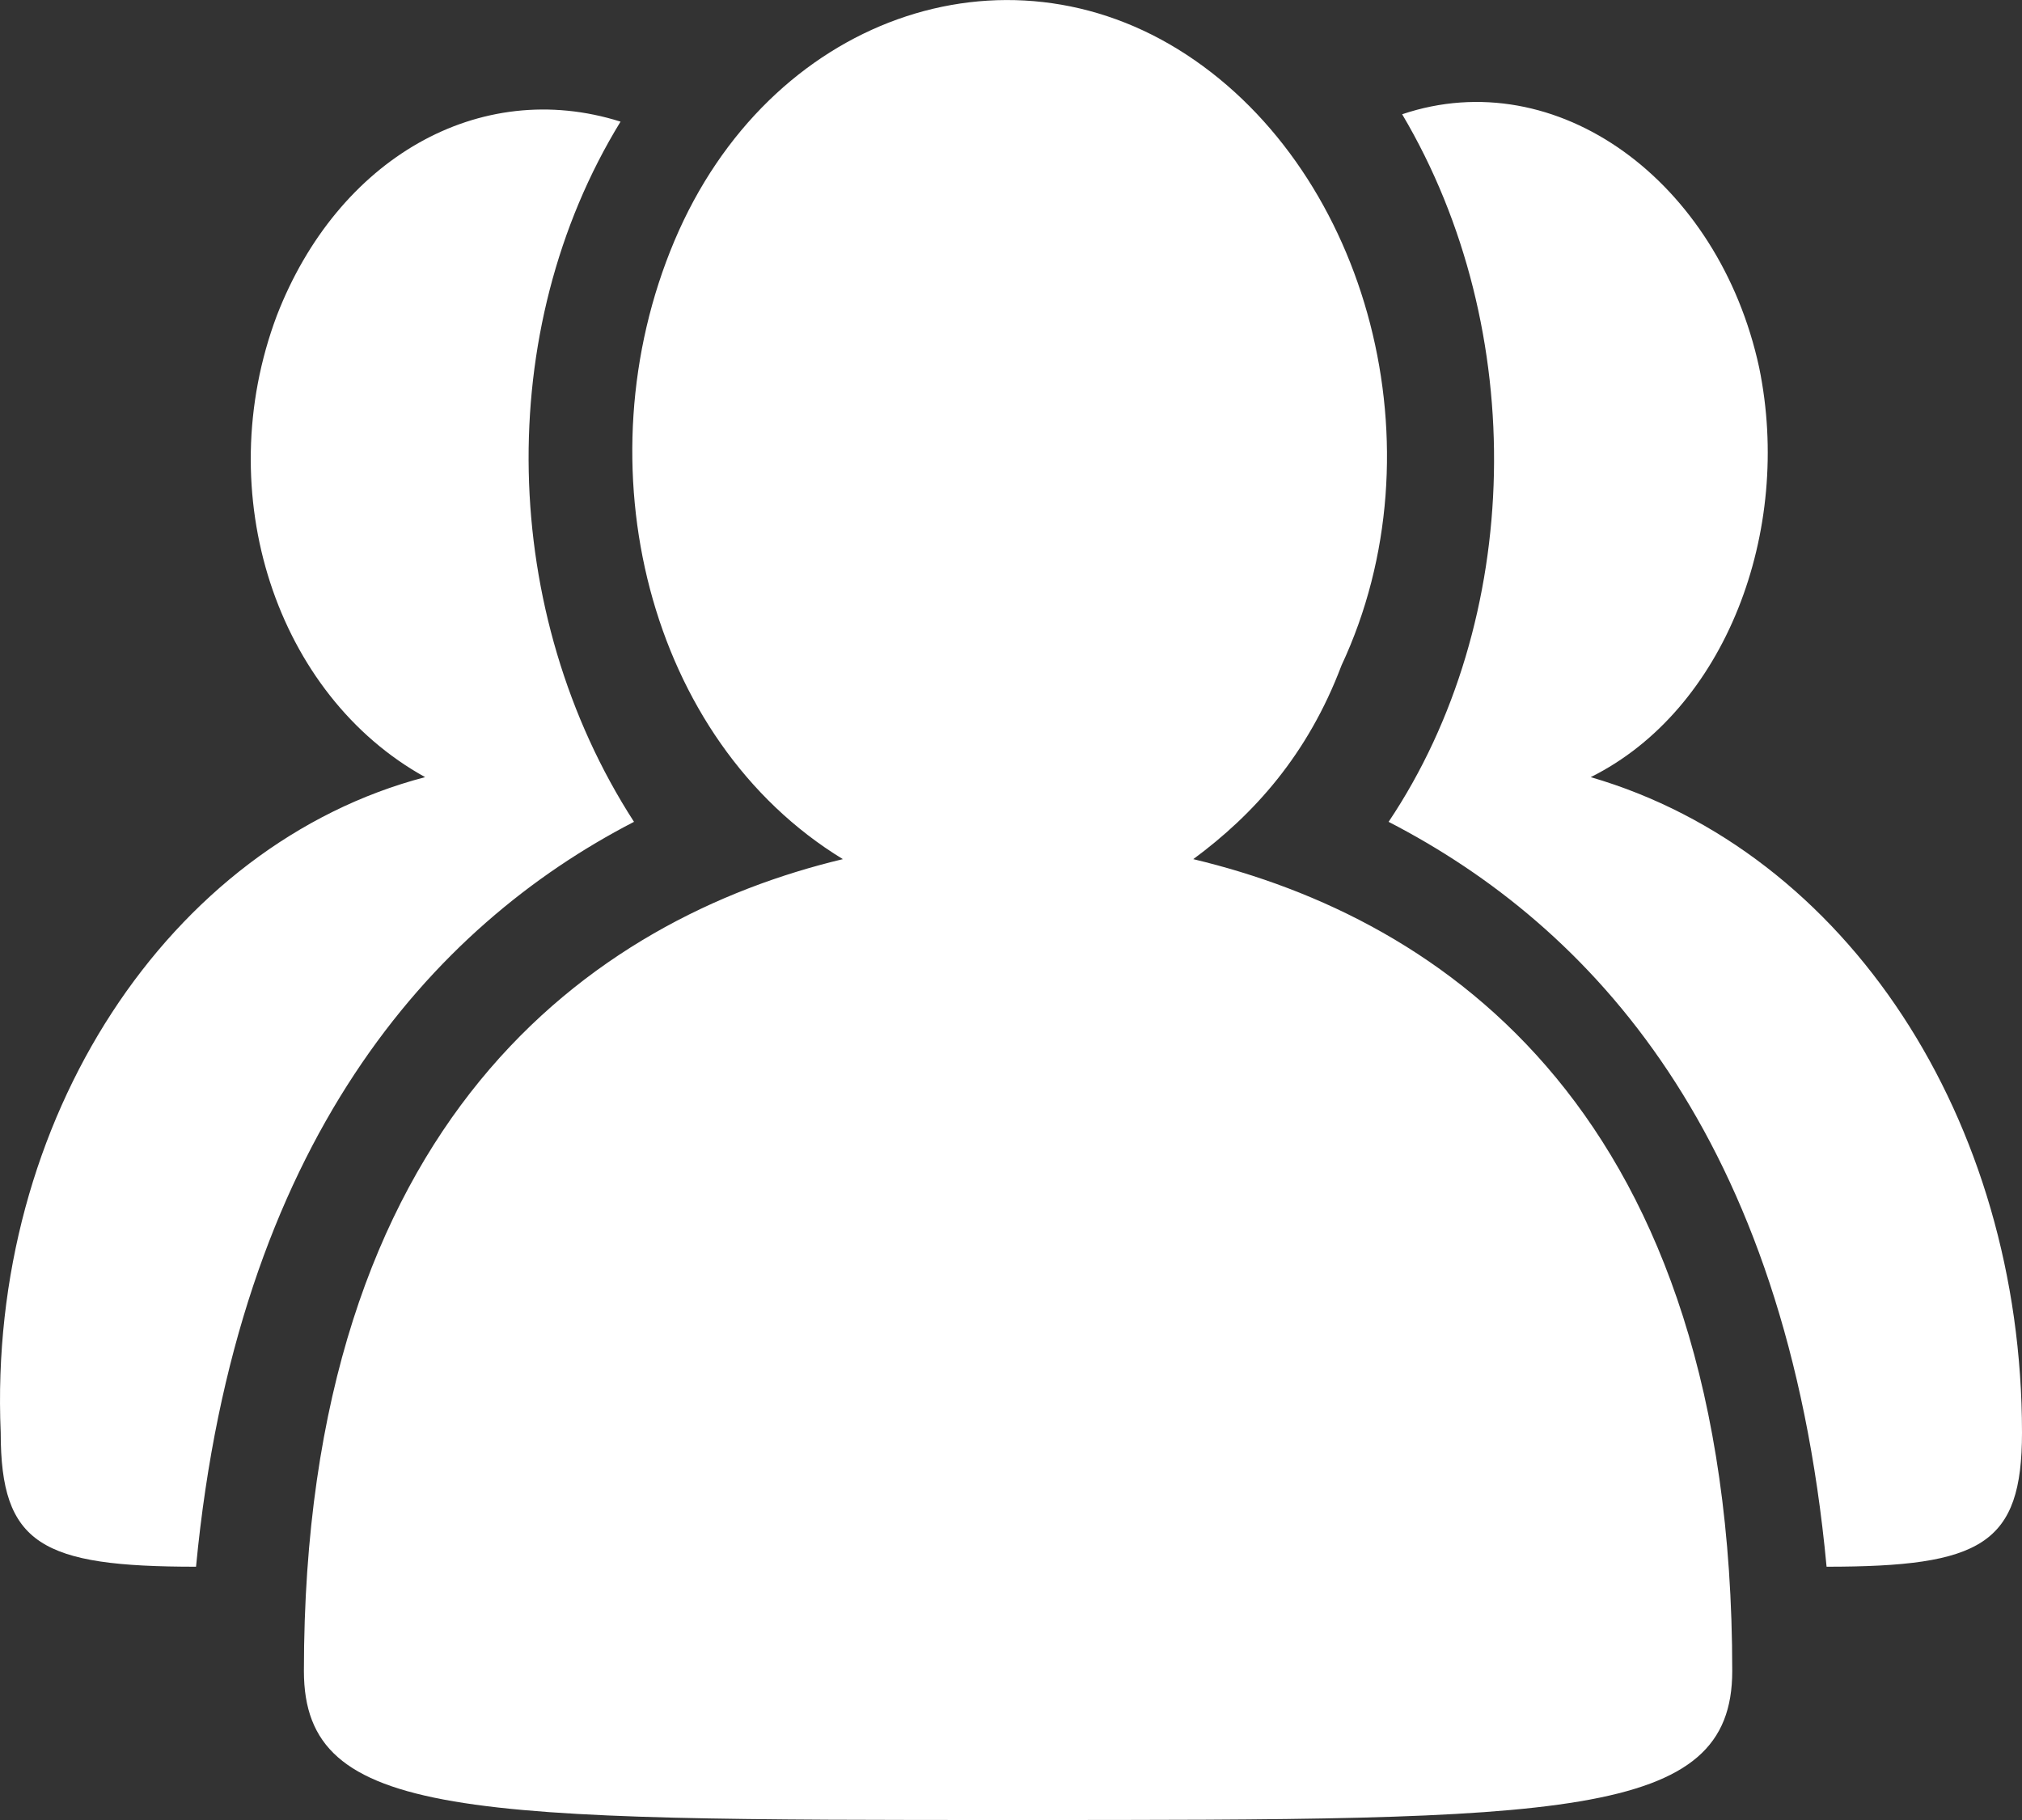 <svg width="20" height="18" viewBox="0 0 20 18" fill="none" xmlns="http://www.w3.org/2000/svg" xmlns:xlink="http://www.w3.org/1999/xlink">
	<rect x="0" y="0" width="20" height="18" fill="#333333" stroke="none"/>
	<desc>
			Created with Pixso.
	</desc>
	<path d="M20 14.169C20 15.274 19.601 15.495 18.067 15.495C17.667 11.222 15.734 9.16 13.735 8.128C15.068 6.139 15.135 3.266 13.869 1.13C15.401 0.614 17.001 1.792 17.4 3.634C17.734 5.255 17.067 7.023 15.734 7.686C18.268 8.423 20 11.075 20 14.169ZM11.803 8.497C14.269 9.086 17.134 11.002 17.134 16.526C17.134 18 15.468 18 10.07 18C4.605 18 3.006 18 3.006 16.526C3.006 11.075 5.871 9.086 8.337 8.497C6.404 7.318 5.738 4.592 6.671 2.382C7.604 0.172 9.937 -0.638 11.736 0.541C13.535 1.719 14.269 4.445 13.269 6.581C12.935 7.465 12.402 8.055 11.803 8.497ZM6.271 8.128C4.272 9.16 2.34 11.296 1.939 15.495C0.407 15.495 0.007 15.274 0.007 14.169C-0.126 11.075 1.673 8.349 4.205 7.686C2.739 6.876 2.073 4.887 2.739 3.119C3.339 1.572 4.738 0.761 6.138 1.203C4.872 3.266 4.938 6.065 6.271 8.128Z" fill-rule="evenodd" fill="#FFFFFF"/>
	<defs/>
</svg>
